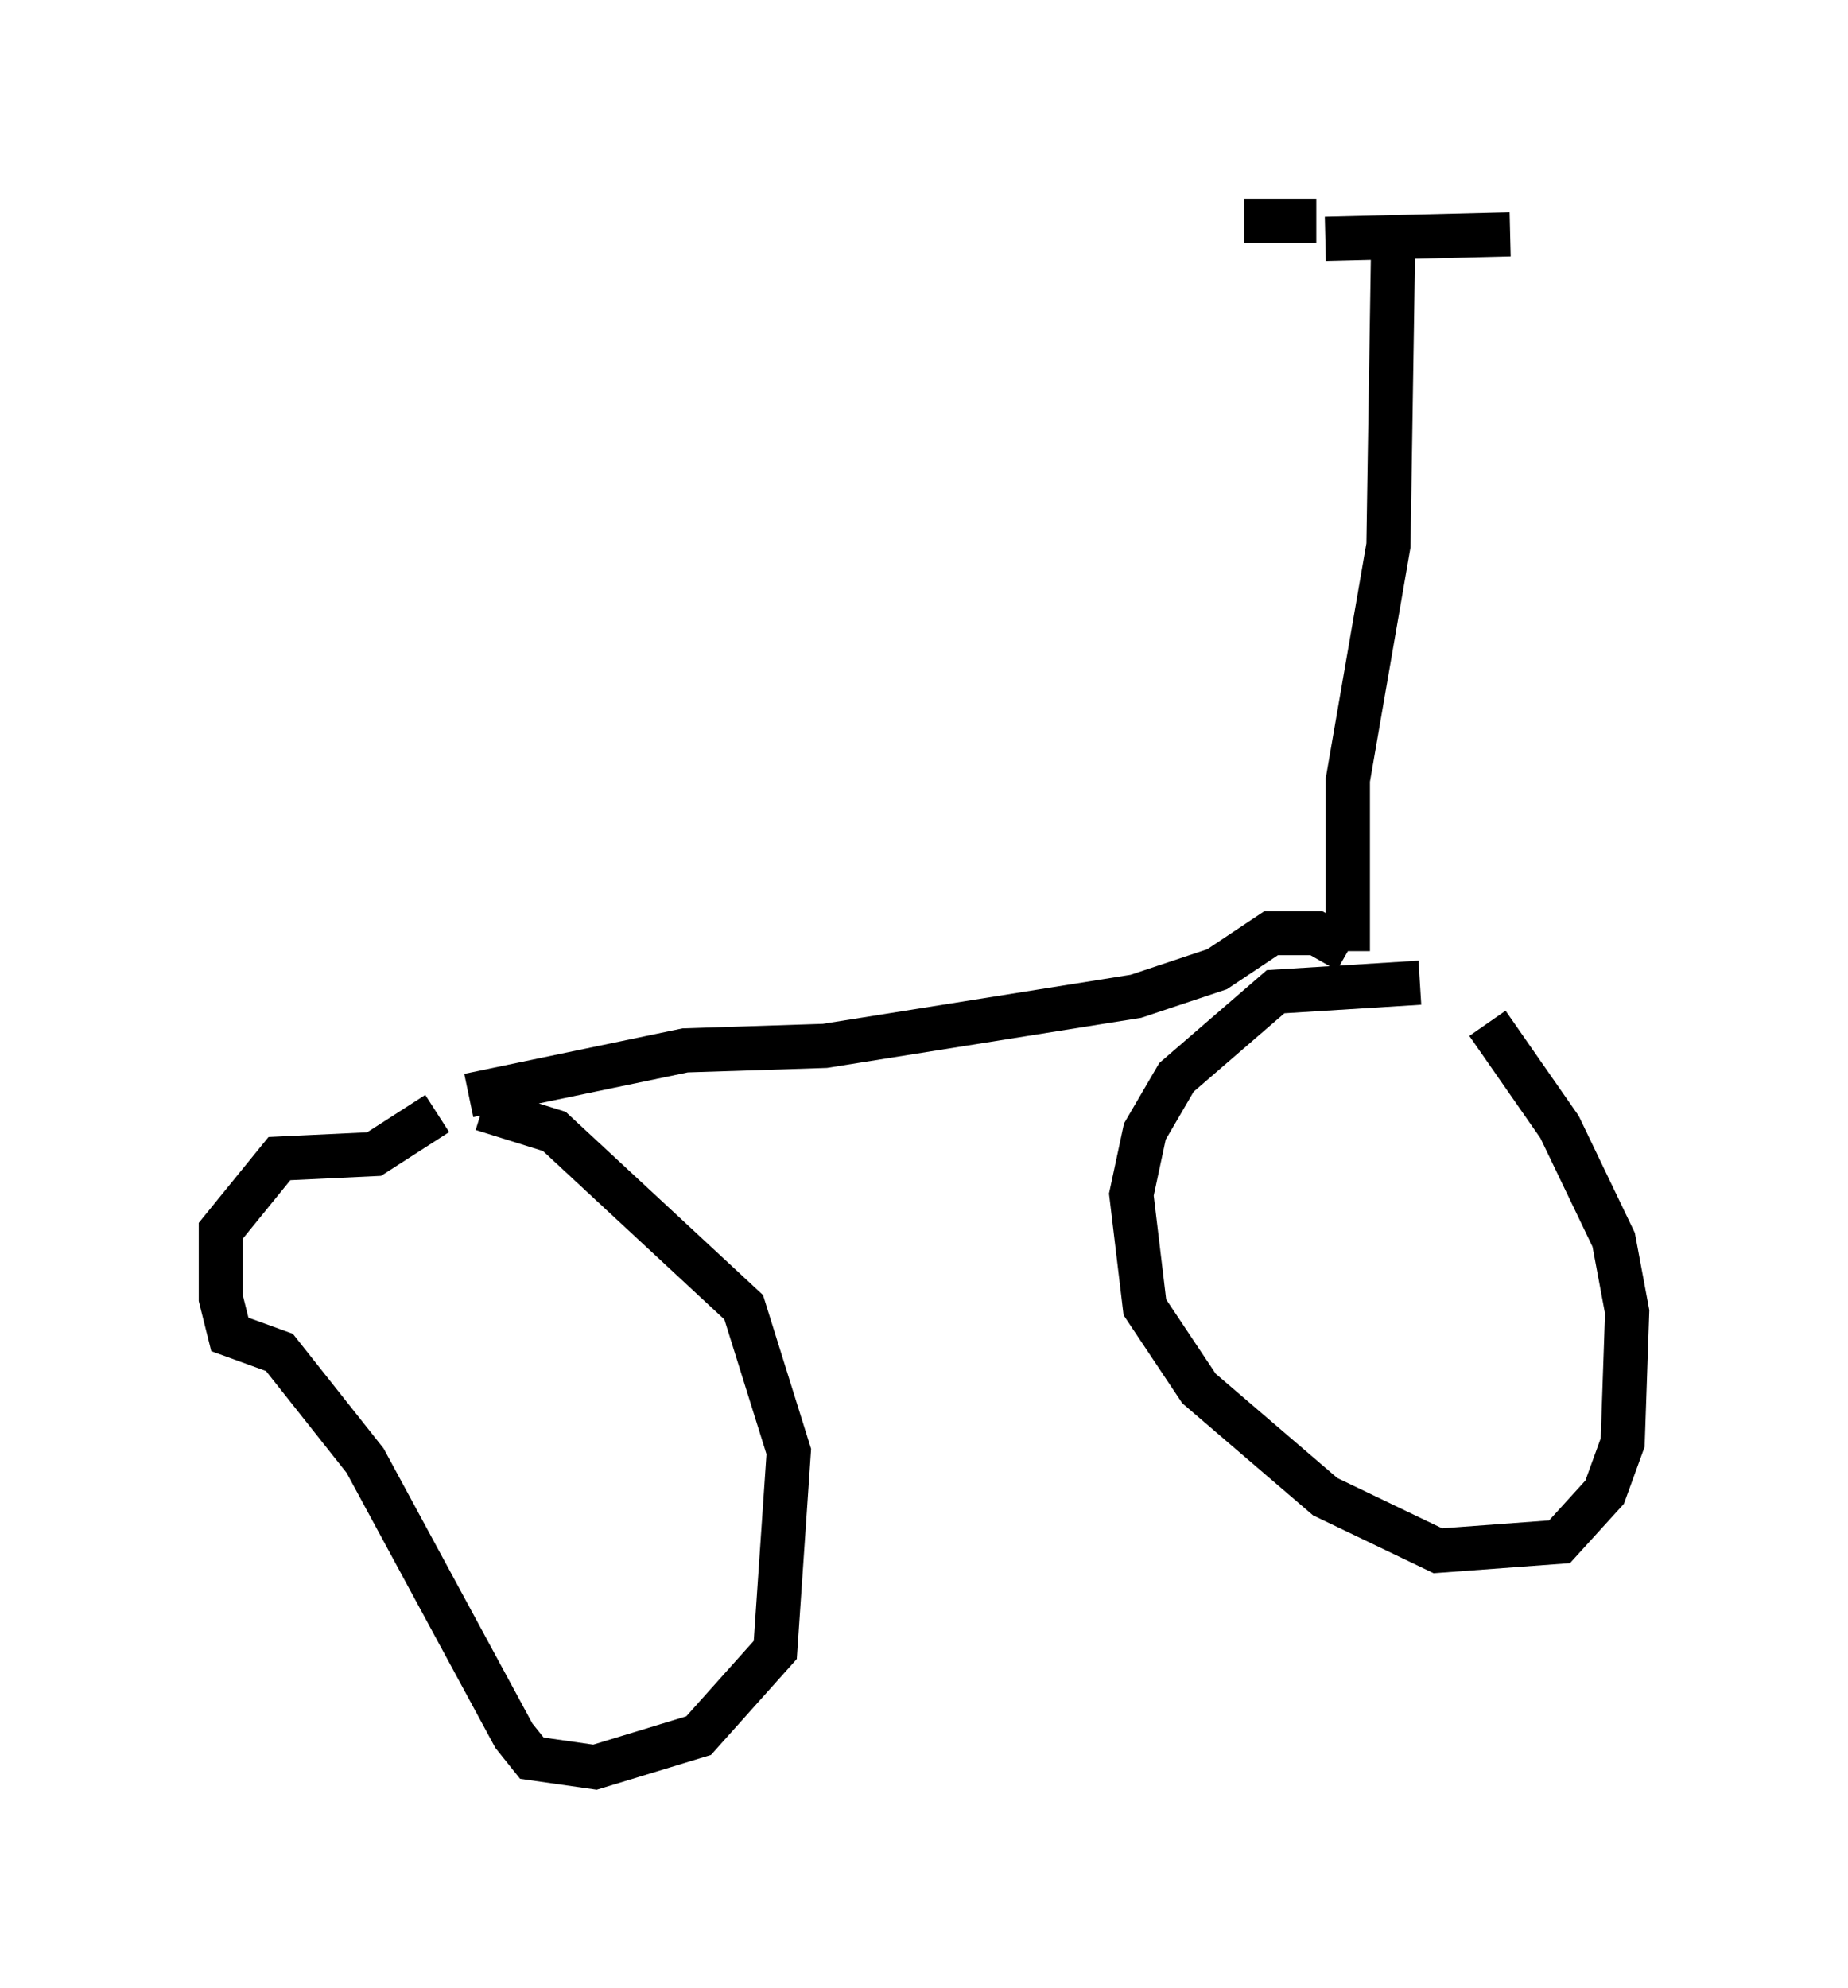 <?xml version="1.0" encoding="utf-8" ?>
<svg baseProfile="full" height="45.015" version="1.1" width="41.85" xmlns="http://www.w3.org/2000/svg" xmlns:ev="http://www.w3.org/2001/xml-events" xmlns:xlink="http://www.w3.org/1999/xlink"><defs /><rect fill="white" height="45.015" width="41.85" x="0" y="0" /><path d="M32.052, 22.763 m1.633, 0.408 l1.633, 2.348 1.225, 2.552 l0.306, 1.633 -0.102, 2.96 l-0.408, 1.123 -1.021, 1.123 l-2.756, 0.204 -2.552, -1.225 l-2.858, -2.45 -1.225, -1.838 l-0.306, -2.552 0.306, -1.429 l0.715, -1.225 2.246, -1.94 l3.267, -0.204 m-21.234, 2.858 l1.633, 0.51 4.288, 3.981 l1.021, 3.267 -0.306, 4.492 l-1.735, 1.94 -2.348, 0.715 l-1.429, -0.204 -0.408, -0.51 l-3.369, -6.227 -1.94, -2.45 l-1.123, -0.408 -0.204, -0.817 l0.0, -1.531 1.327, -1.633 l2.144, -0.102 1.429, -0.919 m0.715, -0.408 l4.9, -1.021 3.165, -0.102 l7.044, -1.123 1.838, -0.613 l1.225, -0.817 1.021, 0.0 l0.715, 0.408 m0.0, 0.0 l0.0, -3.879 0.919, -5.308 l0.102, -6.533 m-1.531, -0.408 l4.185, -0.102 m-4.39, -0.306 l-1.633, 0.0 " fill="none" stroke="black" stroke-width="1" /></svg>